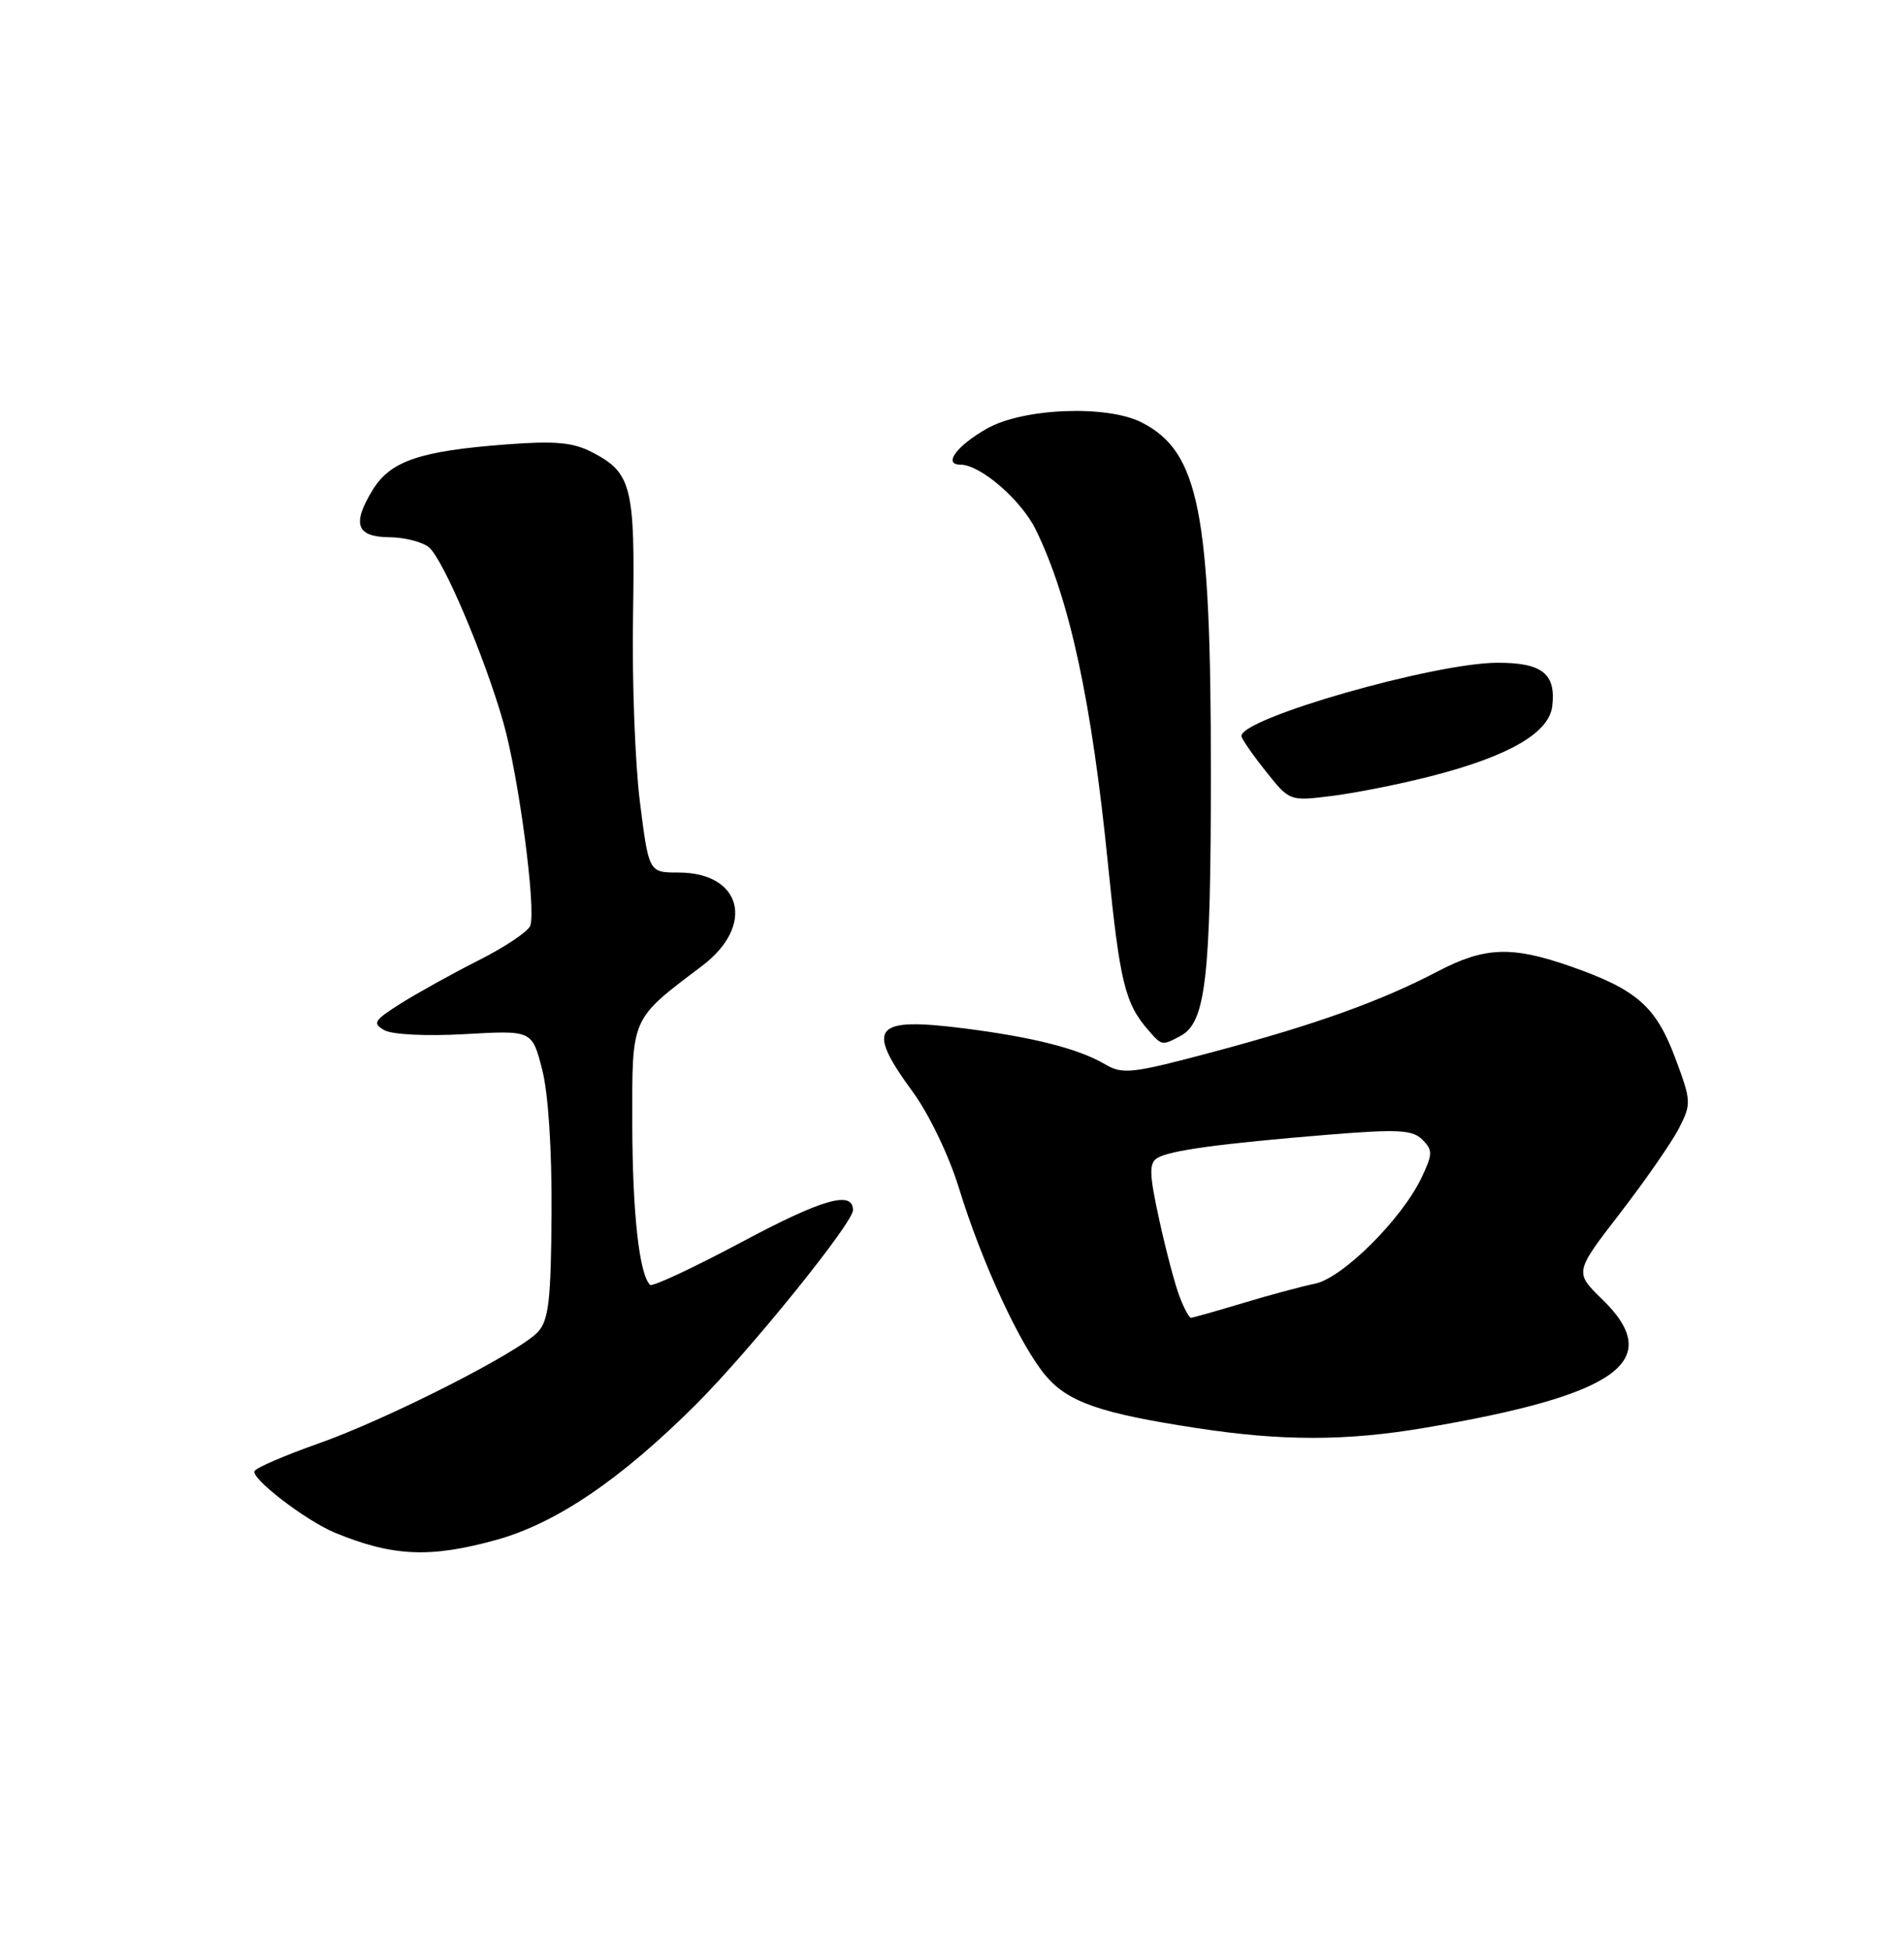 <?xml version="1.0" encoding="UTF-8" standalone="no"?>
<!DOCTYPE svg PUBLIC "-//W3C//DTD SVG 1.1//EN" "http://www.w3.org/Graphics/SVG/1.1/DTD/svg11.dtd" >
<svg xmlns="http://www.w3.org/2000/svg" xmlns:xlink="http://www.w3.org/1999/xlink" version="1.1" viewBox="0 0 250 256">
 <g >
 <path fill="currentColor"
d=" M 65.17 202.16 C 73.03 199.98 81.51 194.23 91.39 184.37 C 98.42 177.36 112.00 160.56 112.00 158.87 C 112.00 156.26 108.01 157.39 97.48 163.01 C 91.09 166.42 85.64 168.97 85.35 168.68 C 83.93 167.26 83.05 159.26 83.02 147.67 C 83.00 133.36 82.73 133.96 92.19 126.80 C 99.19 121.51 97.43 114.55 89.09 114.55 C 85.19 114.55 85.19 114.55 84.02 105.27 C 83.38 100.16 82.97 89.13 83.12 80.74 C 83.40 63.90 82.94 62.06 77.76 59.38 C 75.24 58.07 72.92 57.86 66.54 58.34 C 55.13 59.20 51.28 60.51 48.94 64.31 C 46.18 68.81 46.78 70.49 51.15 70.53 C 53.15 70.55 55.47 71.15 56.32 71.85 C 58.19 73.40 63.58 86.09 66.07 94.77 C 68.10 101.84 70.43 119.43 69.62 121.54 C 69.33 122.30 66.28 124.35 62.83 126.08 C 59.39 127.82 54.80 130.37 52.62 131.74 C 49.10 133.96 48.86 134.34 50.48 135.25 C 51.53 135.83 55.99 136.05 61.08 135.76 C 69.86 135.26 69.86 135.26 71.18 140.38 C 71.99 143.50 72.47 150.86 72.42 159.23 C 72.35 170.62 72.05 173.28 70.66 174.83 C 68.25 177.49 50.87 186.33 41.72 189.54 C 37.45 191.05 33.72 192.65 33.43 193.11 C 32.86 194.04 40.17 199.65 44.00 201.23 C 51.59 204.35 56.51 204.56 65.17 202.16 Z  M 187.00 187.46 C 212.51 183.14 218.70 178.66 210.36 170.56 C 206.73 167.03 206.73 167.03 212.72 159.27 C 216.02 154.99 219.49 149.99 220.44 148.14 C 222.10 144.90 222.08 144.57 219.95 138.87 C 217.43 132.12 214.90 129.91 206.29 126.89 C 198.50 124.16 194.95 124.29 188.75 127.54 C 181.25 131.46 172.76 134.50 159.36 138.08 C 148.56 140.96 147.42 141.09 145.06 139.70 C 141.59 137.67 135.69 136.17 126.61 135.01 C 114.68 133.50 113.60 134.81 119.81 143.29 C 122.00 146.29 124.59 151.68 125.92 156.00 C 128.91 165.74 133.98 176.69 137.31 180.61 C 140.26 184.09 144.47 185.55 157.19 187.49 C 168.34 189.20 176.79 189.19 187.00 187.46 Z  M 155.02 135.99 C 158.32 134.22 158.99 128.42 158.99 101.43 C 159.00 67.25 157.45 59.35 149.95 55.48 C 145.41 53.13 134.34 53.56 129.58 56.27 C 125.60 58.53 123.79 61.00 126.10 61.00 C 128.73 61.00 134.10 65.64 136.01 69.56 C 140.45 78.64 143.34 92.08 145.48 113.45 C 147.03 128.93 147.71 131.72 150.78 135.25 C 152.57 137.30 152.57 137.30 155.02 135.99 Z  M 187.85 101.91 C 198.12 99.28 203.41 96.22 203.82 92.68 C 204.31 88.44 202.48 87.00 196.63 87.01 C 188.35 87.02 163.00 94.27 163.00 96.63 C 163.00 96.95 164.42 99.01 166.16 101.20 C 169.32 105.19 169.32 105.19 174.90 104.49 C 177.96 104.11 183.79 102.95 187.85 101.91 Z  M 154.89 170.25 C 154.30 168.74 153.10 164.20 152.22 160.18 C 150.90 154.16 150.85 152.71 151.94 152.04 C 153.56 151.03 160.18 150.13 174.37 148.97 C 183.61 148.22 185.46 148.32 186.76 149.62 C 188.14 151.00 188.13 151.51 186.64 154.63 C 184.04 160.07 176.29 167.78 172.67 168.52 C 170.93 168.88 166.64 170.03 163.14 171.09 C 159.65 172.14 156.60 173.00 156.37 173.00 C 156.14 173.00 155.47 171.76 154.89 170.25 Z "/>
</g>
</svg>